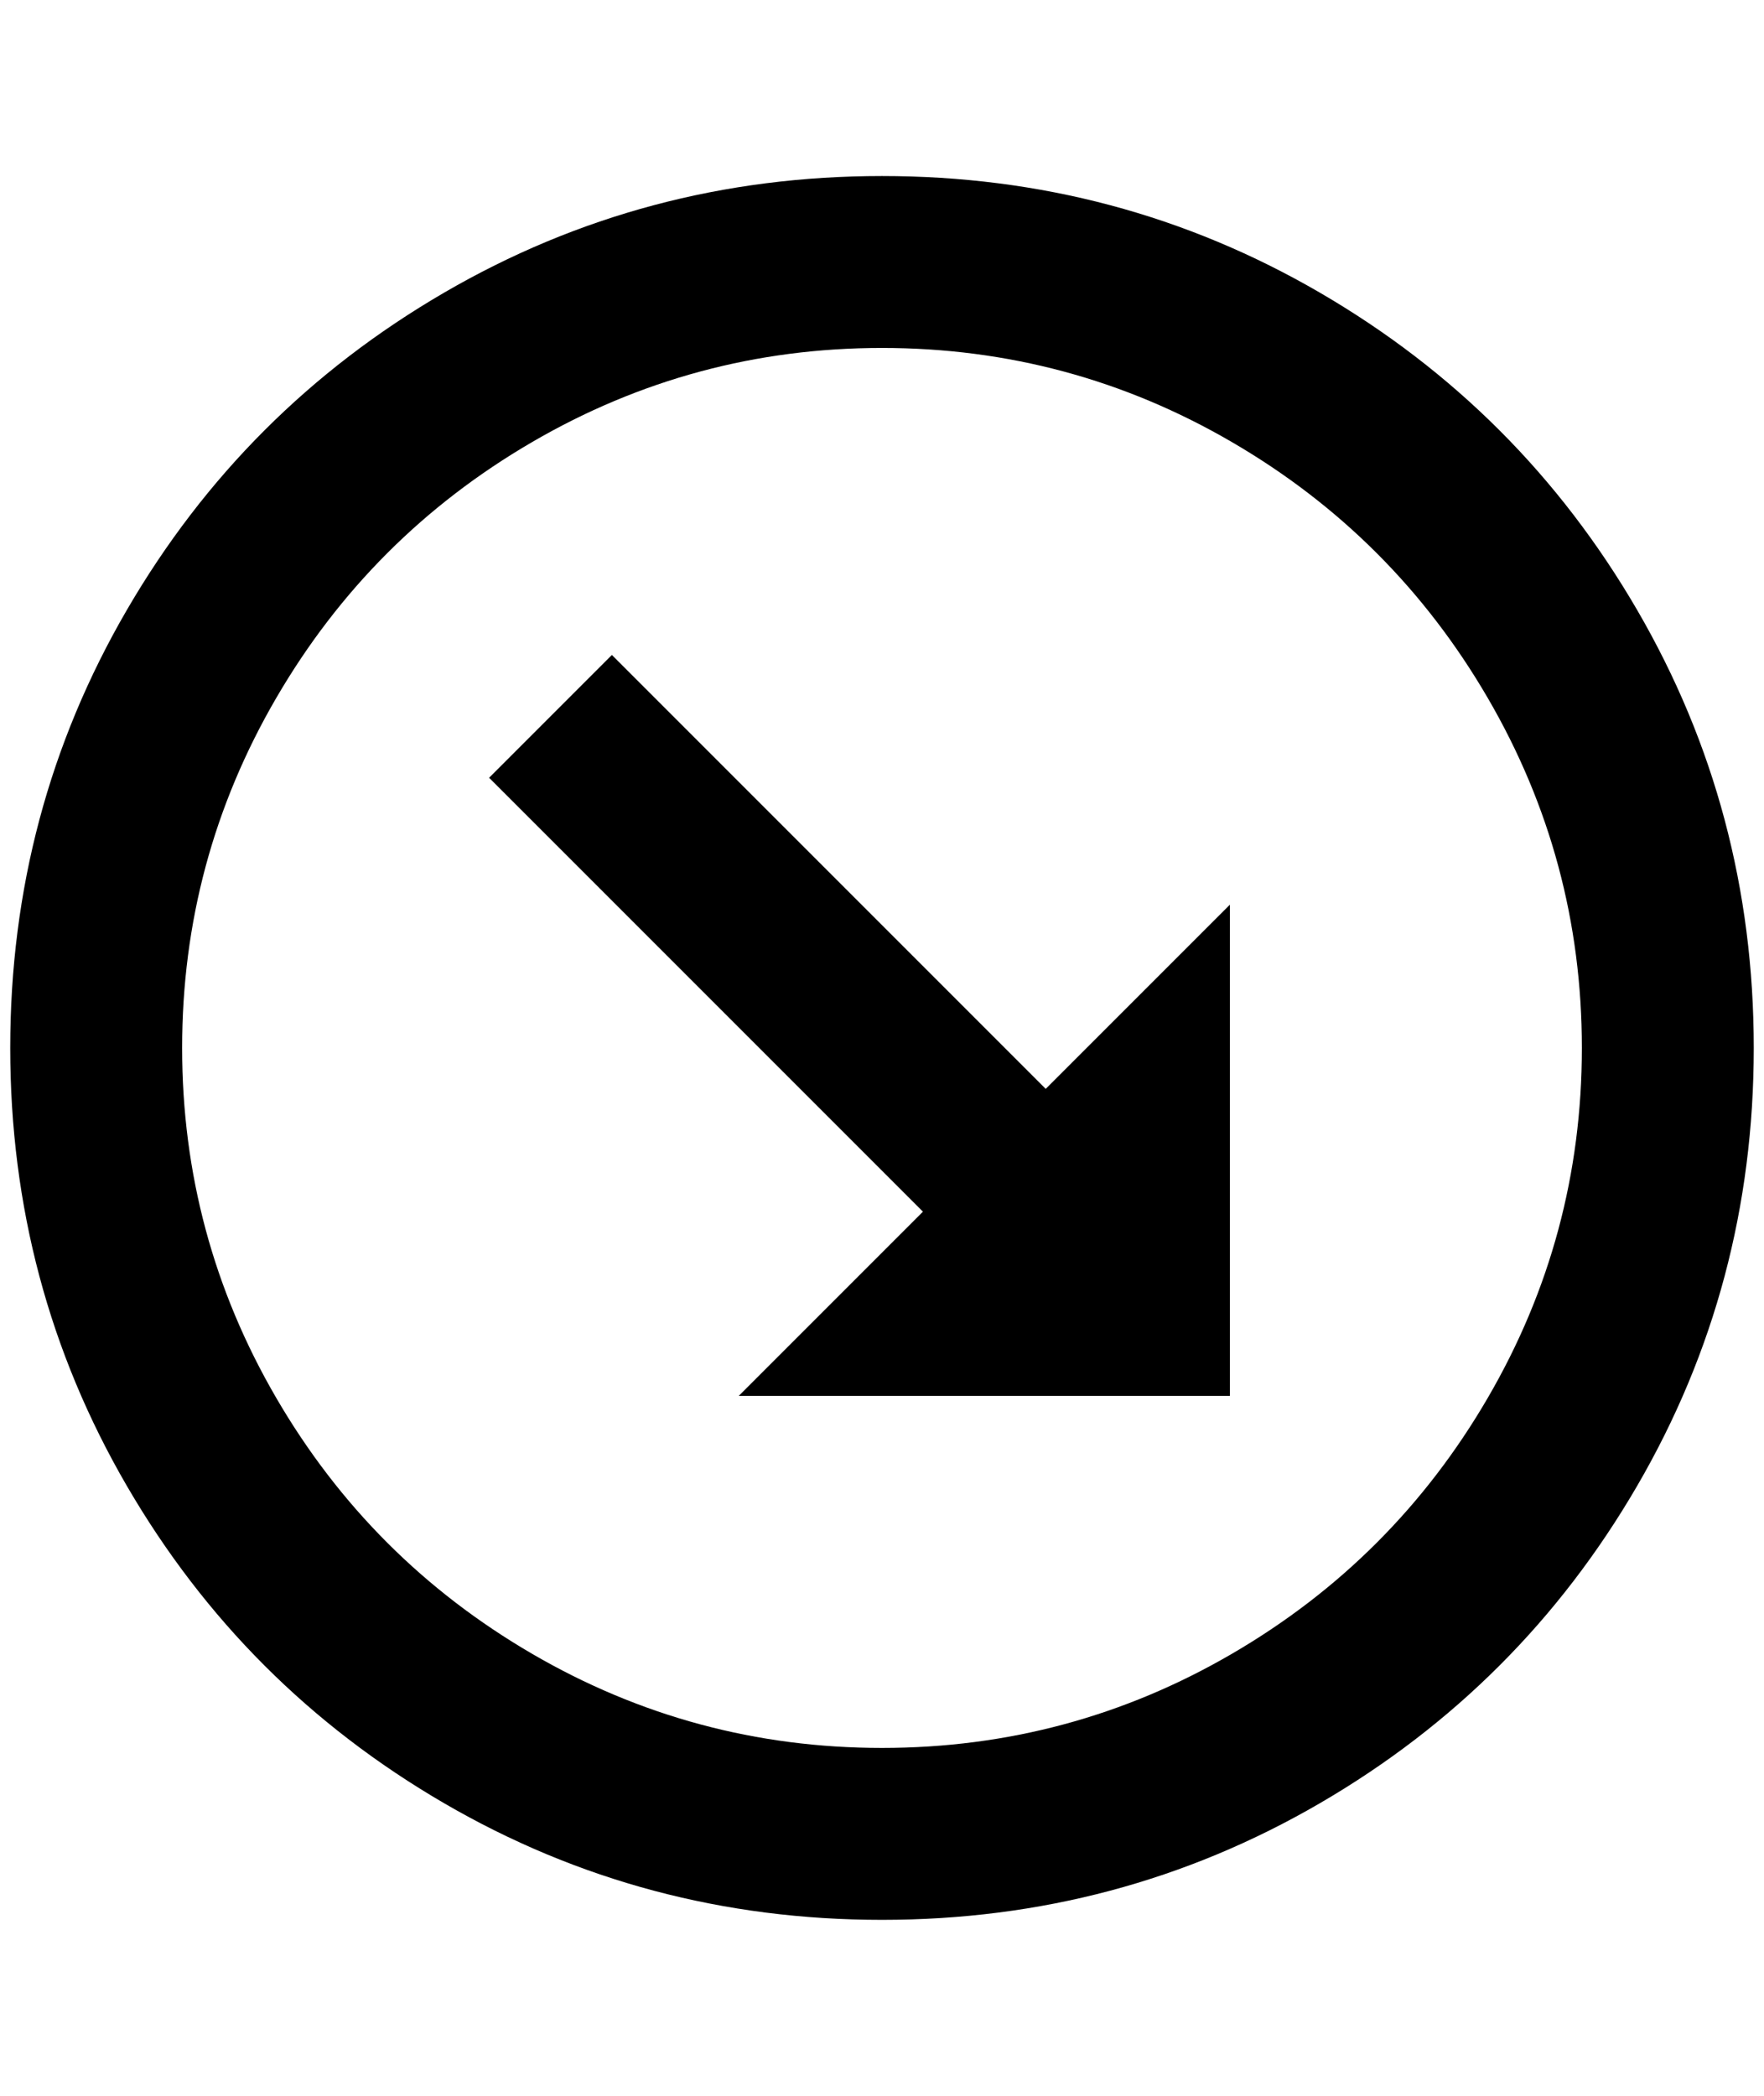 <?xml version="1.0" standalone="no"?>
<!DOCTYPE svg PUBLIC "-//W3C//DTD SVG 1.1//EN" "http://www.w3.org/Graphics/SVG/1.1/DTD/svg11.dtd" >
<svg xmlns="http://www.w3.org/2000/svg" xmlns:xlink="http://www.w3.org/1999/xlink" version="1.1" viewBox="-10 0 1724 2048">
   <path fill="currentColor"
d="M852 1708q-184 0 -342 -92t-250 -250t-92 -342t92 -342t250 -250t342 -92t342 92t250 250t92 342t-92 342t-250 250t-342 92zM852 1876q232 0 428 -114t310 -310t114 -428t-114 -428t-310 -310t-428 -114t-428 114t-310 310t-114 428t114 428t310 310t428 114zM1012 1064
l180 -180v480h-480l180 -180l-424 -424l120 -120z" />
</svg>
